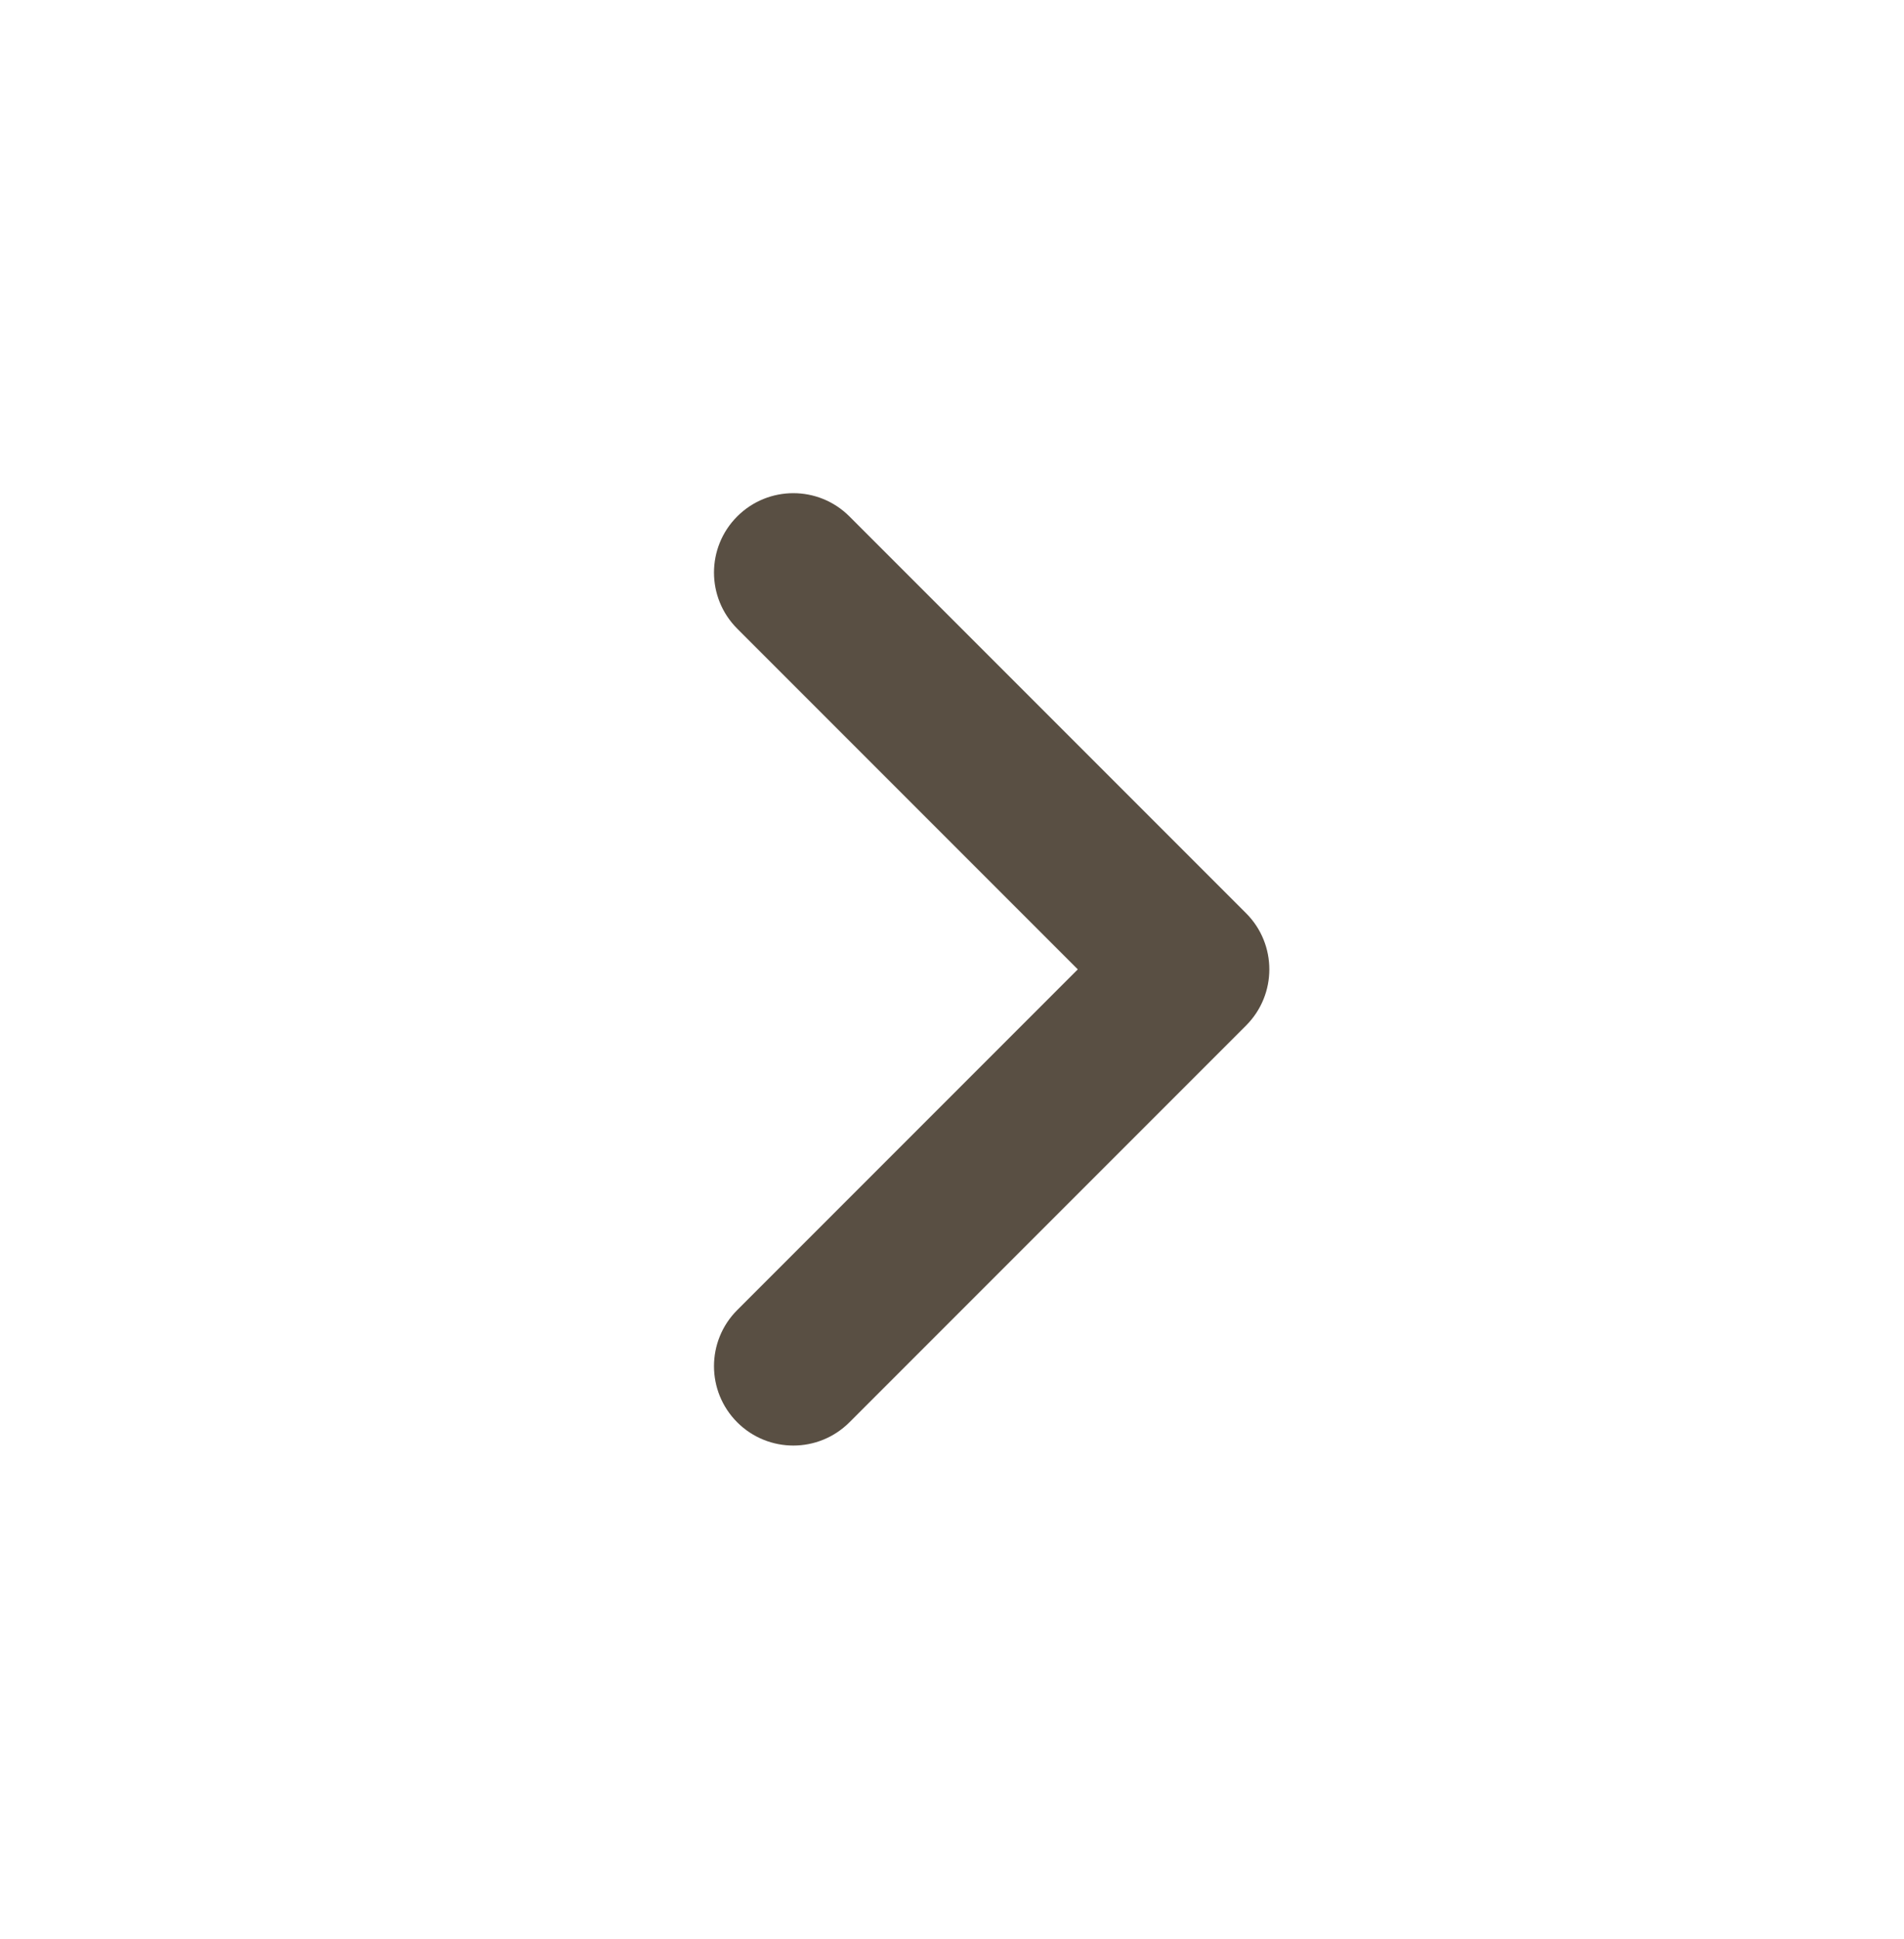 <svg width="56" height="57" viewBox="0 0 56 57" fill="none" xmlns="http://www.w3.org/2000/svg">
<g id=" Caret, right, next, front, east">
<path id="Shape" fill-rule="evenodd" clip-rule="evenodd" d="M21.683 15.183C22.595 14.272 24.072 14.272 24.983 15.183L36.65 26.85C37.561 27.761 37.561 29.239 36.65 30.15L24.983 41.817C24.072 42.728 22.595 42.728 21.683 41.817C20.772 40.905 20.772 39.428 21.683 38.517L31.7 28.5L21.683 18.483C20.772 17.572 20.772 16.095 21.683 15.183Z" fill="#594F43"/>
</g>
</svg>
